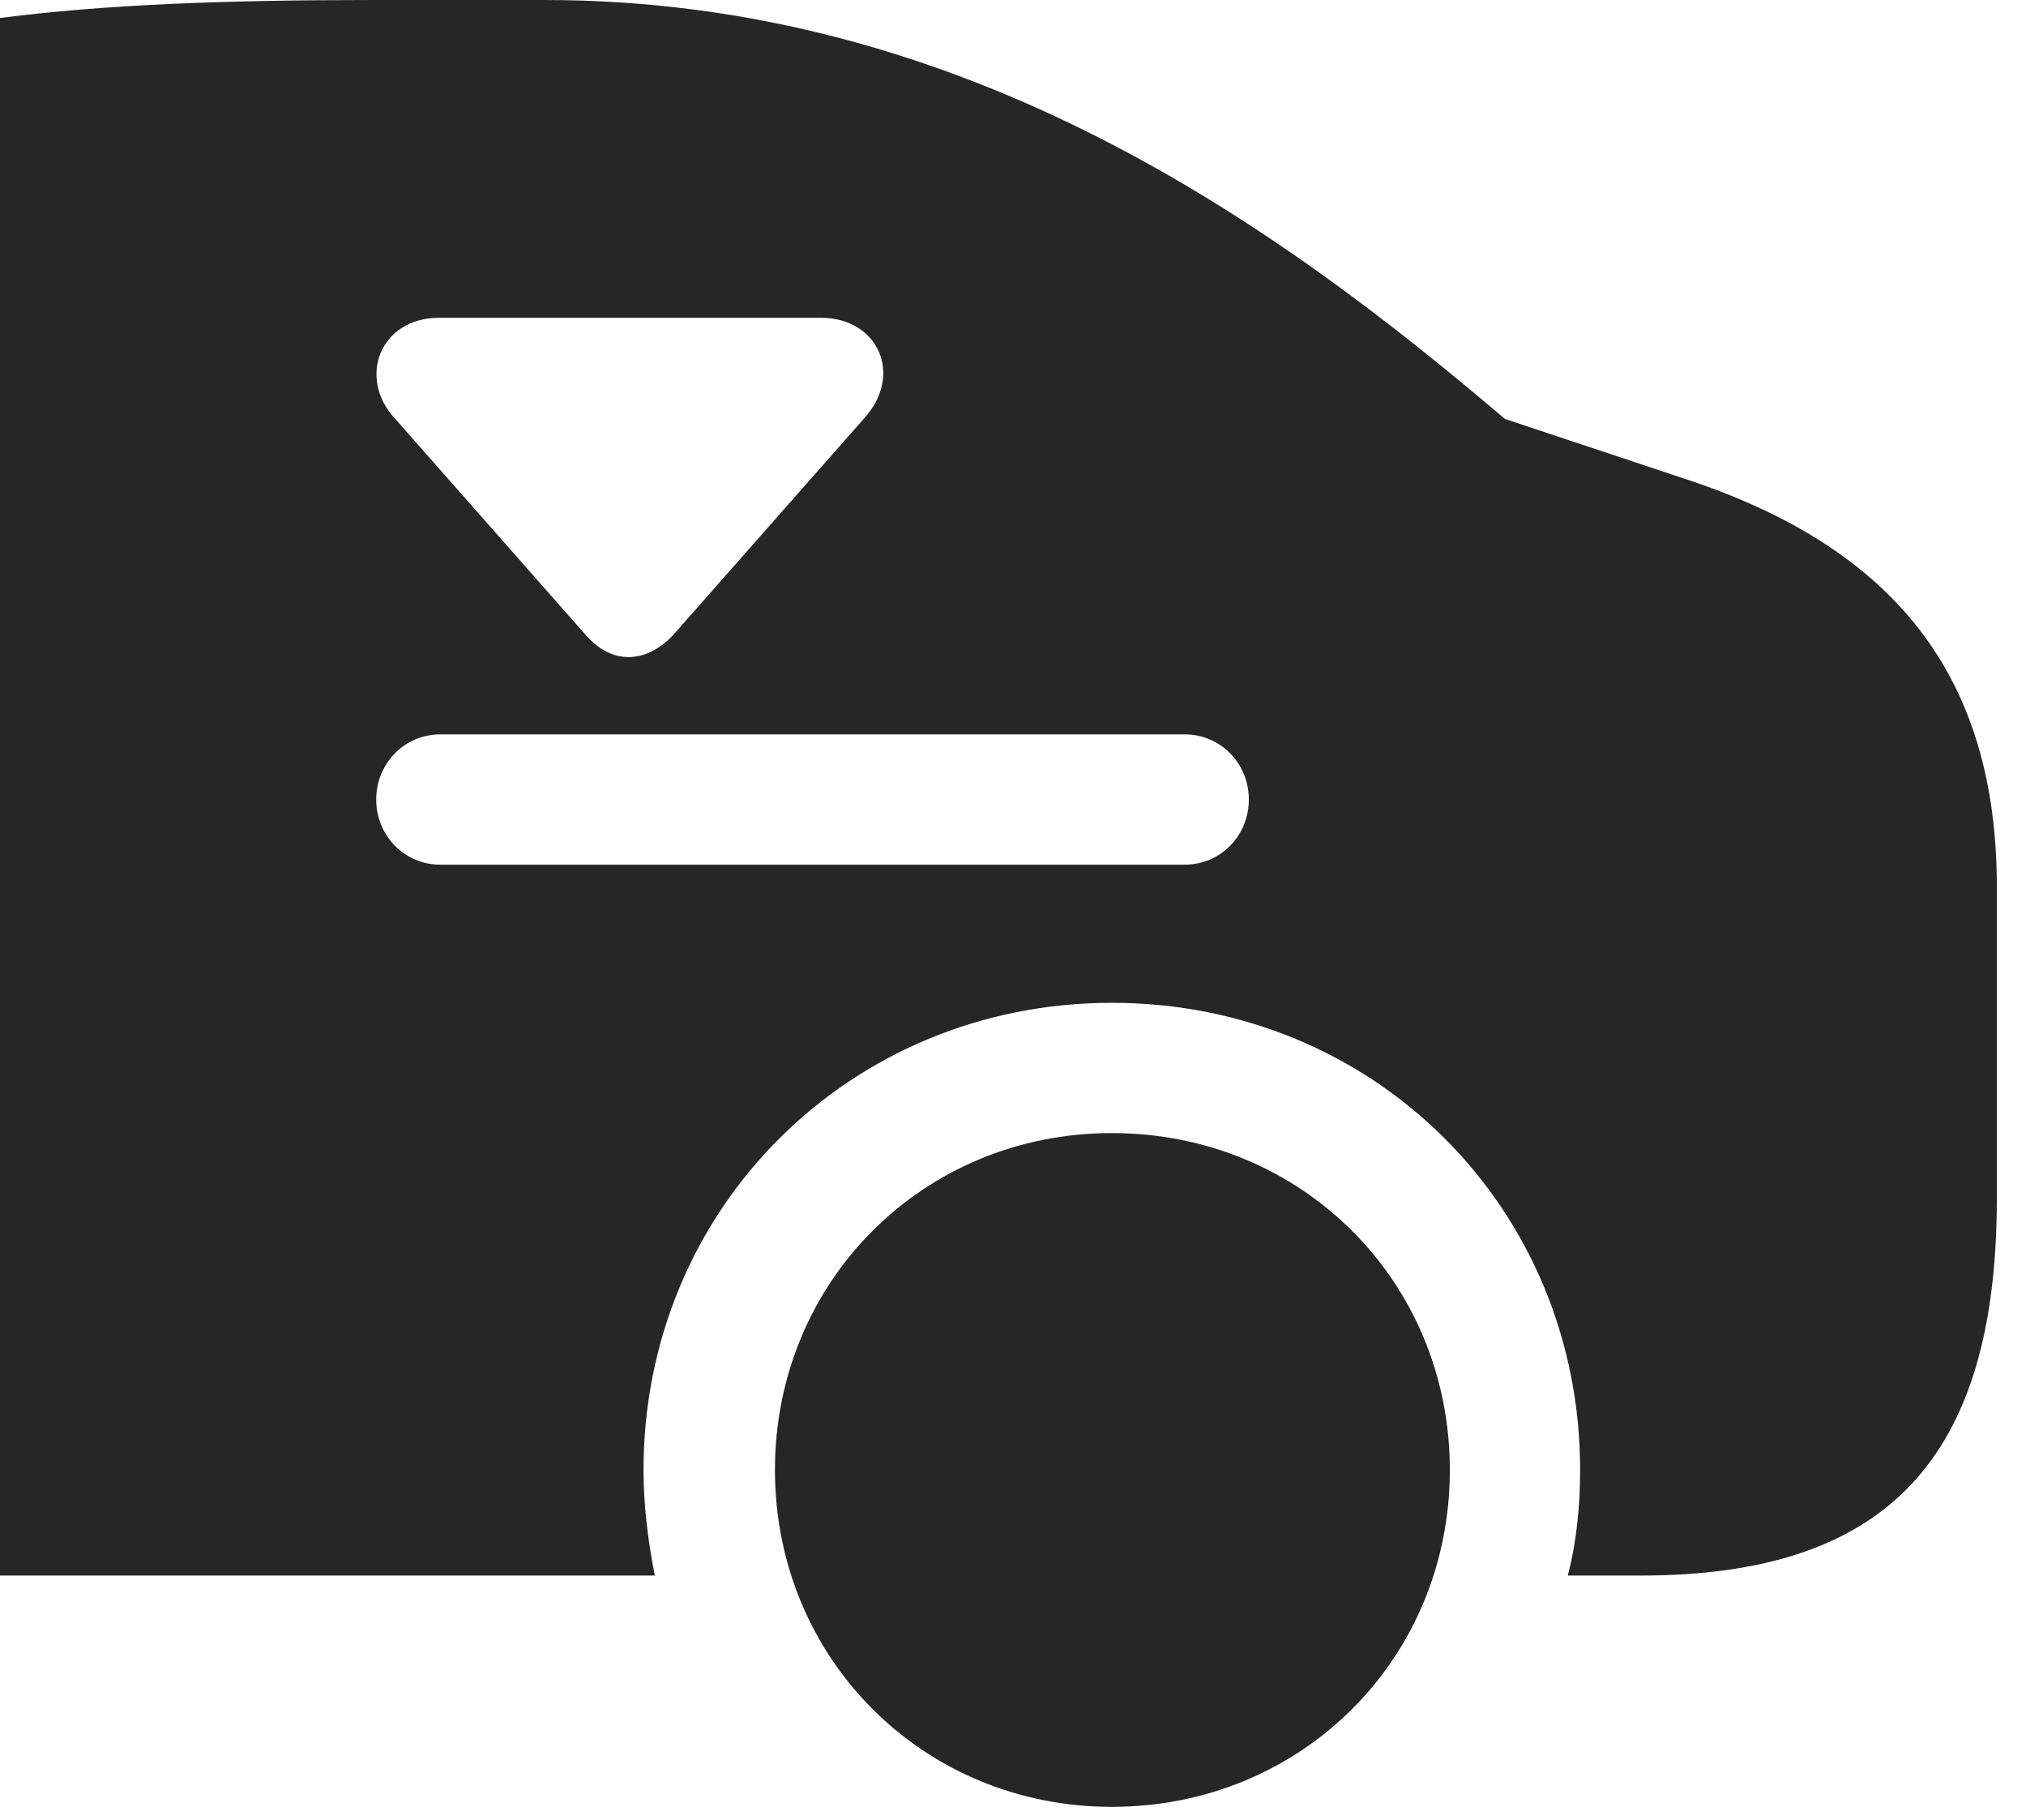 <?xml version="1.0" encoding="UTF-8"?>
<!--Generator: Apple Native CoreSVG 326-->
<!DOCTYPE svg
PUBLIC "-//W3C//DTD SVG 1.1//EN"
       "http://www.w3.org/Graphics/SVG/1.1/DTD/svg11.dtd">
<svg version="1.1" xmlns="http://www.w3.org/2000/svg" xmlns:xlink="http://www.w3.org/1999/xlink" viewBox="0 0 24.664 22.162">
 <g>
  <rect height="22.162" opacity="0" width="24.664" x="0" y="0"/>
  <path d="M17.65 17.896C17.65 20.193 15.846 21.998 13.535 21.998C11.238 21.998 9.434 20.193 9.434 17.896C9.434 15.6 11.238 13.795 13.535 13.795C15.846 13.795 17.65 15.6 17.65 17.896ZM18.32 5.1L20.494 5.824C23.092 6.672 24.309 8.258 24.309 10.801L24.309 14.588C24.309 17.76 22.969 19.182 19.975 19.182L19.086 19.182C19.195 18.758 19.236 18.334 19.236 17.896C19.236 14.711 16.734 12.209 13.535 12.209C10.35 12.209 7.834 14.711 7.834 17.896C7.834 18.334 7.889 18.758 7.971 19.182L0 19.182L0 0.219C1.271 0.055 2.748 0 4.553 0L6.631 0C11.758 0 15.559 2.748 18.32 5.1ZM5.359 8.941C4.922 8.941 4.58 9.297 4.58 9.734C4.58 10.172 4.922 10.527 5.359 10.527L14.424 10.527C14.861 10.527 15.203 10.172 15.203 9.734C15.203 9.297 14.861 8.941 14.424 8.941ZM5.346 3.869C4.621 3.869 4.348 4.607 4.812 5.1L7.137 7.738C7.451 8.094 7.861 8.08 8.189 7.738L10.514 5.1C11.006 4.566 10.691 3.869 9.994 3.869Z" fill="black" fill-opacity="0.85"/>
 </g>
</svg>
